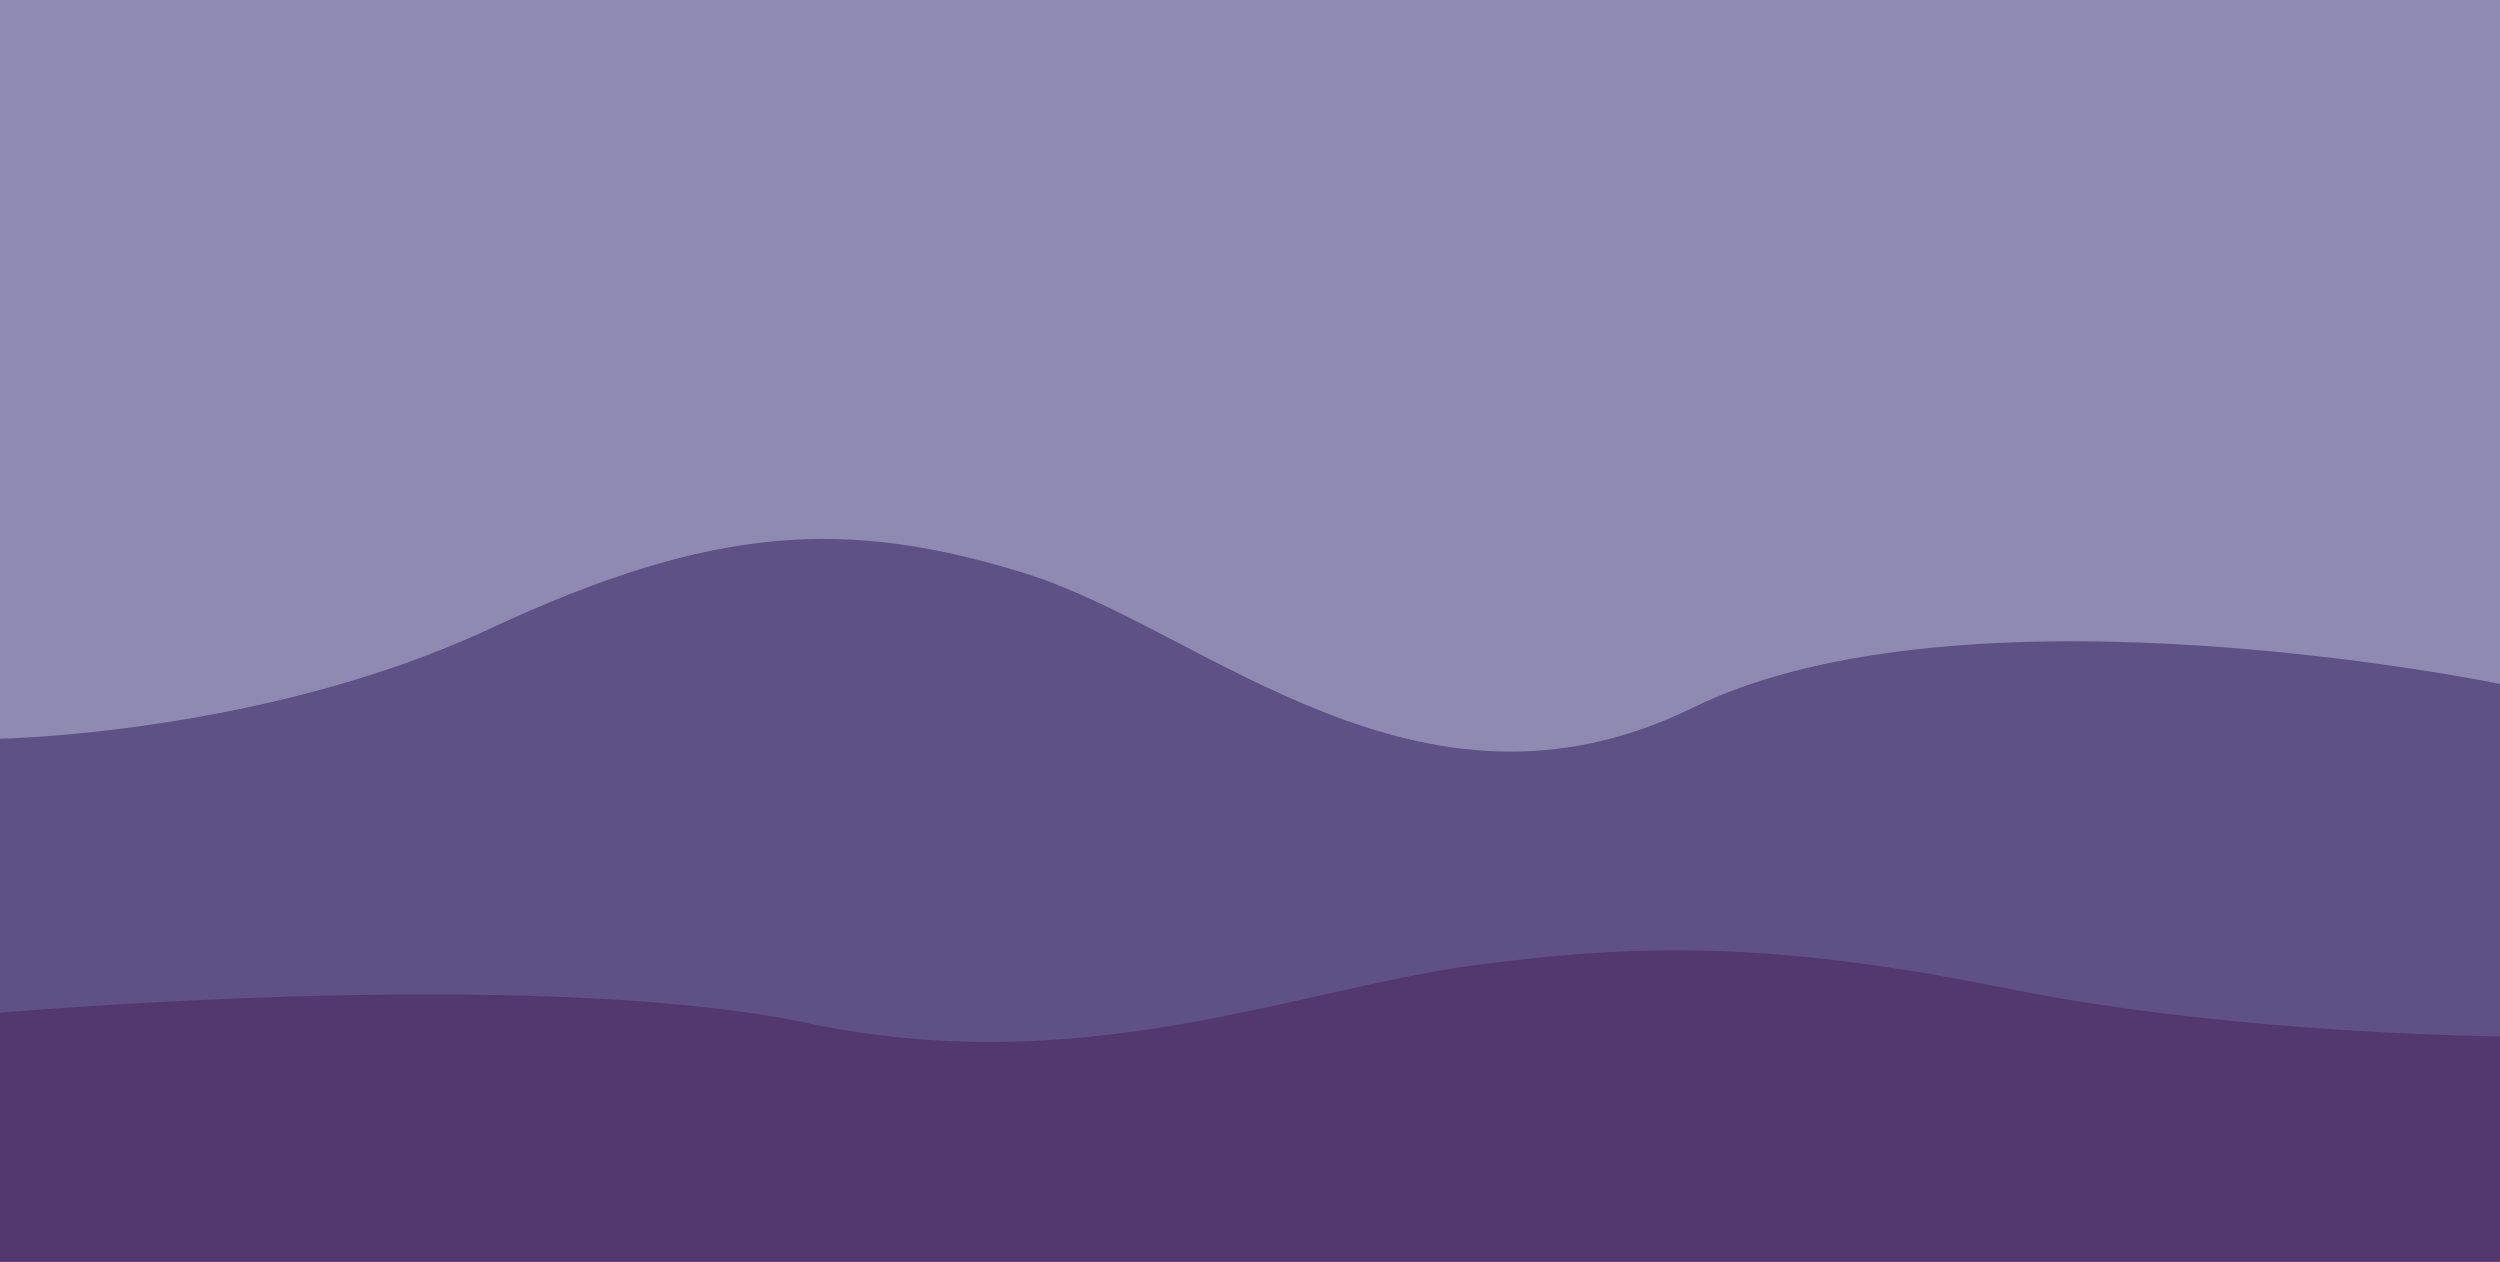 <svg width="1823" height="920" viewBox="0 0 1823 920" fill="none" xmlns="http://www.w3.org/2000/svg">
<path d="M-4.04716e-05 0H1823V920H-4.04716e-05V0Z" fill="#8F8AB2"/>
<path d="M748.017 418.259C877.972 458.738 1034.44 614.158 1234.05 516.209C1433.66 418.259 1823 498.718 1823 498.718L1823 920H-4.04716e-05V538.697C-4.04716e-05 538.697 192.852 535.199 356.595 458.738C520.337 382.278 618.063 377.78 748.017 418.259Z" fill="#5E5185"/>
<path d="M1074.98 703.88C945.028 721.316 788.563 788.262 588.953 746.071C389.343 703.88 -0 738.537 -0 738.537L-4.04716e-05 920H1823L1823 755.758C1823 755.758 1630.15 754.251 1466.41 721.316C1302.66 688.382 1204.94 686.444 1074.98 703.88Z" fill="#52386F"/>
</svg>
